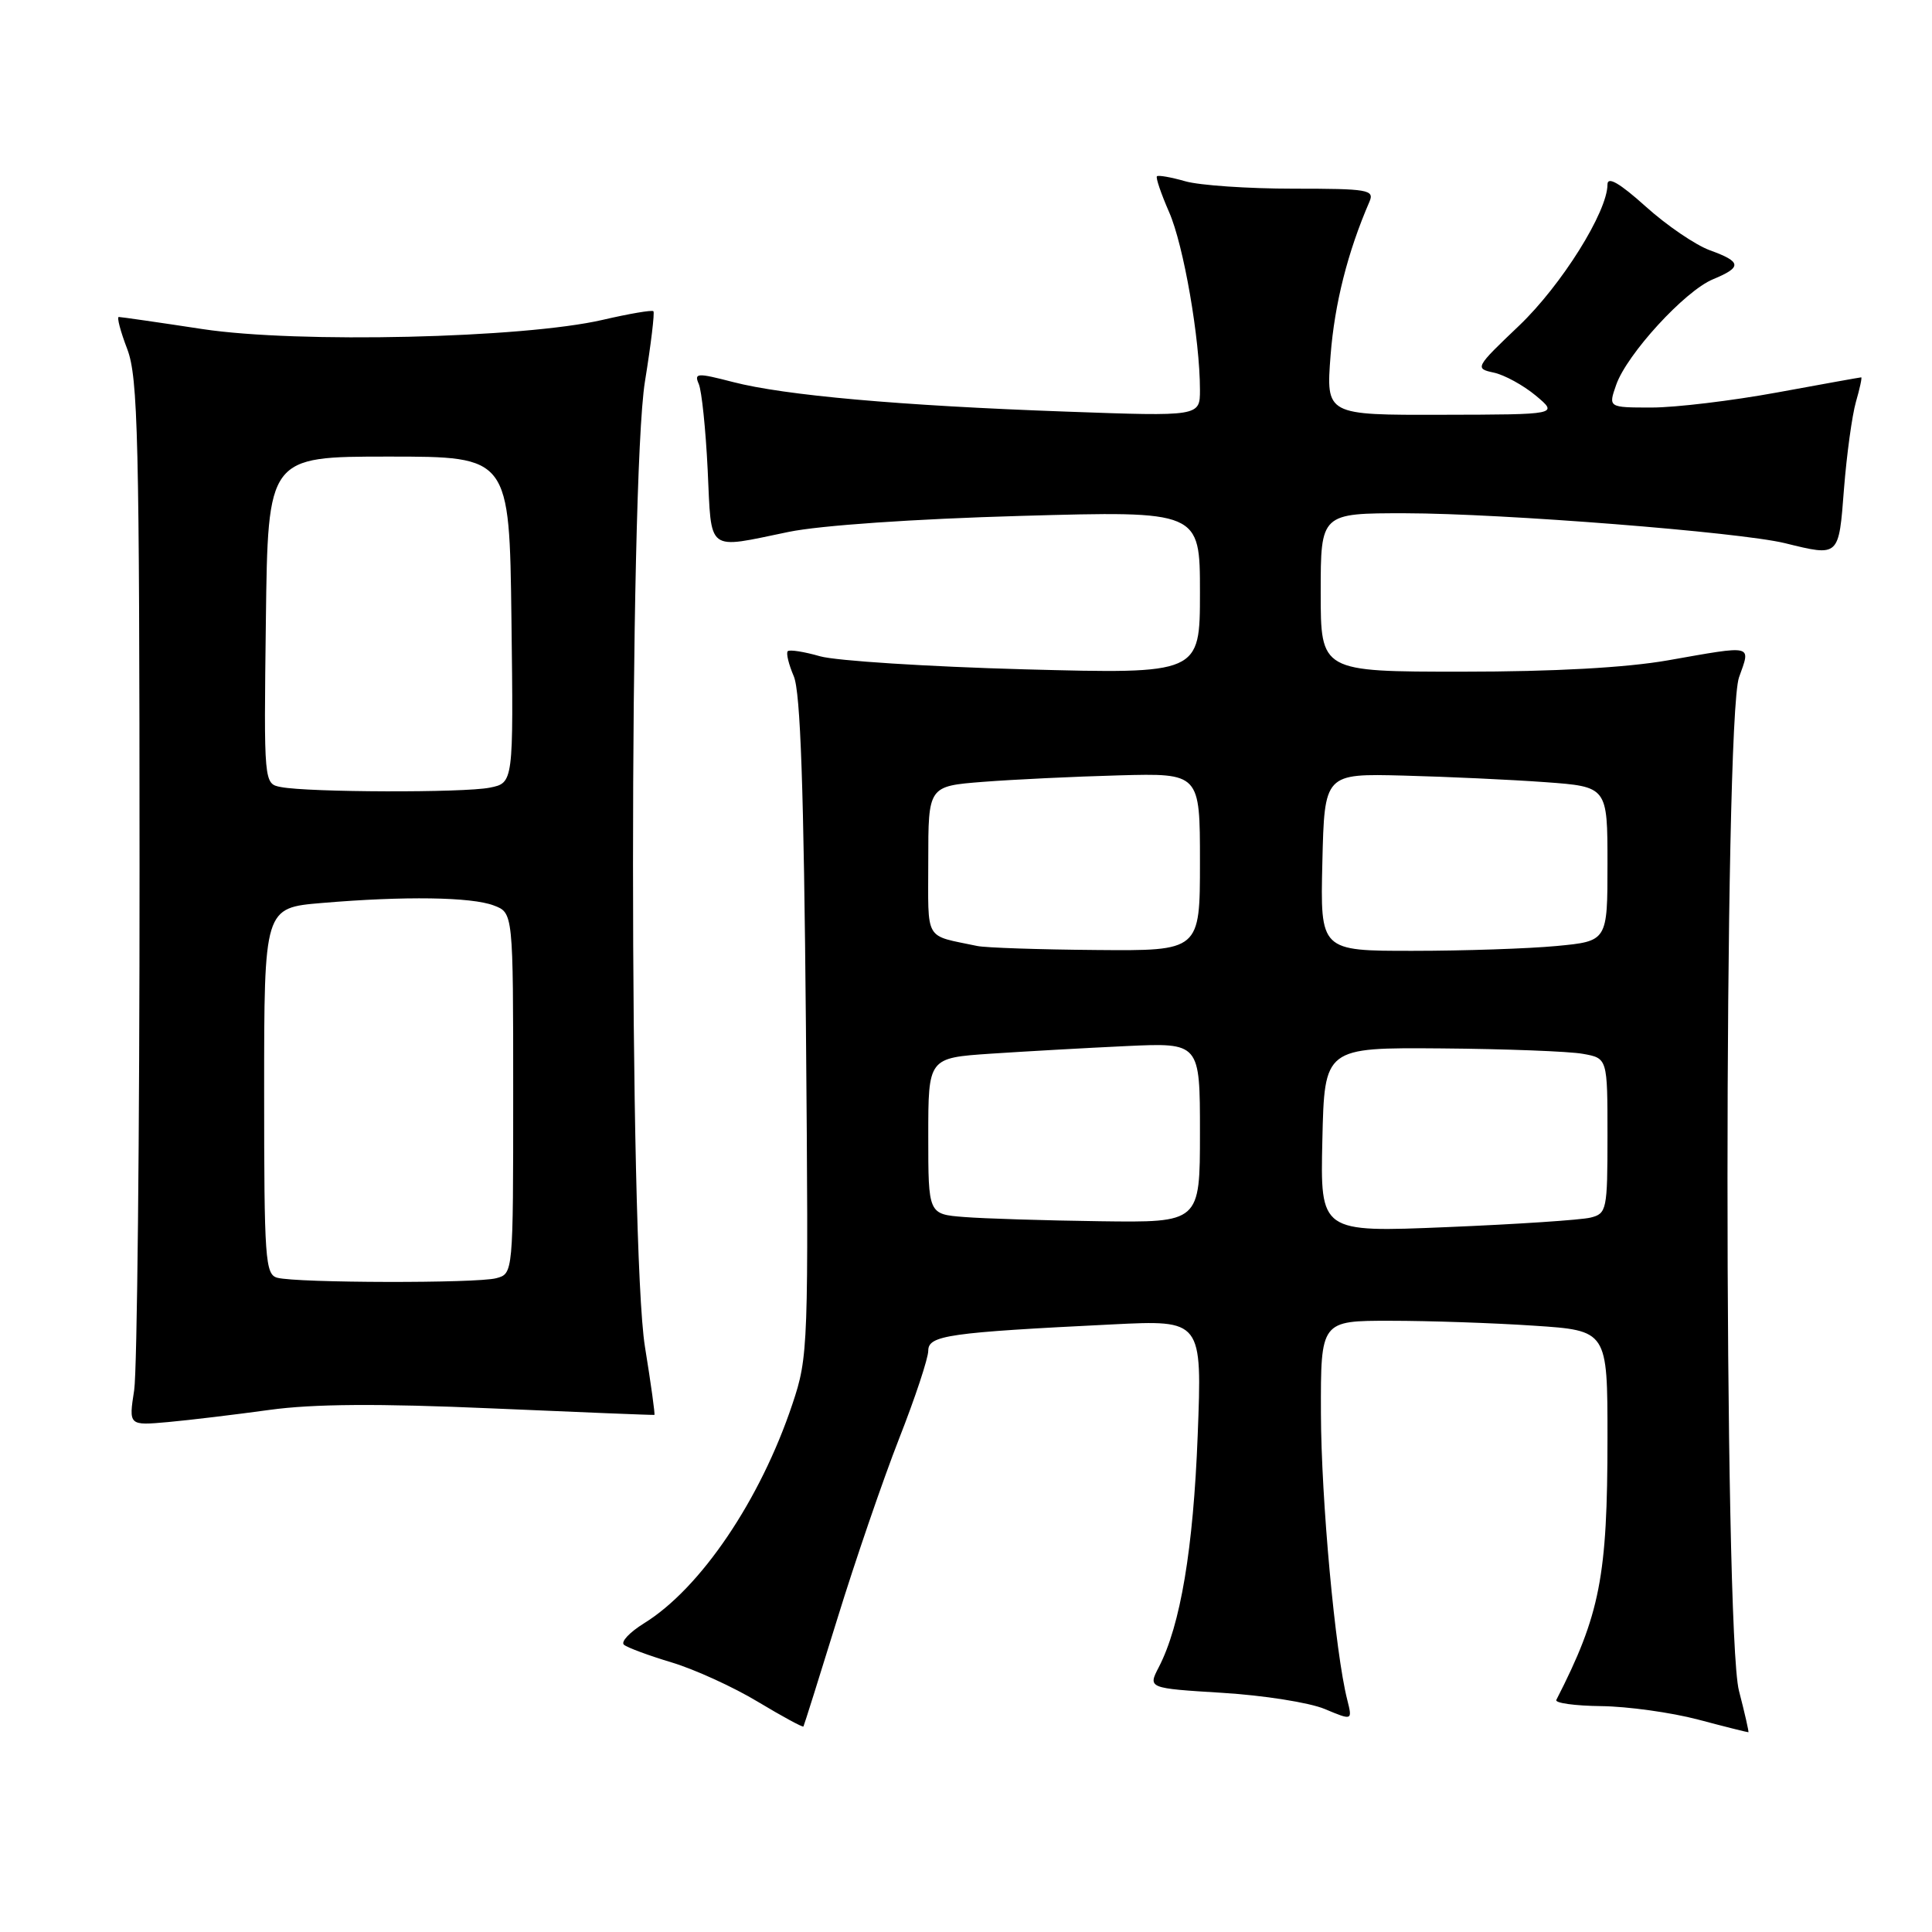 <?xml version="1.0" encoding="UTF-8" standalone="no"?>
<!DOCTYPE svg PUBLIC "-//W3C//DTD SVG 1.1//EN" "http://www.w3.org/Graphics/SVG/1.1/DTD/svg11.dtd" >
<svg xmlns="http://www.w3.org/2000/svg" xmlns:xlink="http://www.w3.org/1999/xlink" version="1.1" viewBox="0 0 256 256">
 <g >
 <path fill="currentColor"
d=" M 230.42 224.03 C 228.39 216.23 228.40 95.42 230.43 89.75 C 231.99 85.36 232.49 85.48 221.00 87.50 C 215.47 88.47 205.94 89.00 193.75 89.00 C 175.00 89.00 175.00 89.00 175.00 78.50 C 175.00 68.00 175.00 68.00 186.25 68.01 C 199.07 68.03 230.51 70.51 236.50 71.97 C 243.75 73.75 243.64 73.85 244.34 64.75 C 244.70 60.21 245.41 55.04 245.92 53.25 C 246.44 51.46 246.75 50.00 246.62 50.00 C 246.49 50.00 241.49 50.90 235.50 52.00 C 229.51 53.10 222.02 54.00 218.86 54.00 C 213.10 54.00 213.10 54.00 214.15 51.00 C 215.57 46.93 223.25 38.55 226.97 37.01 C 230.86 35.40 230.79 34.69 226.56 33.16 C 224.67 32.47 220.84 29.87 218.06 27.36 C 214.60 24.25 213.00 23.33 213.00 24.44 C 213.00 28.06 206.91 37.79 201.28 43.16 C 195.48 48.68 195.40 48.83 197.92 49.37 C 199.34 49.67 201.85 51.05 203.50 52.42 C 206.50 54.93 206.50 54.93 191.10 54.96 C 175.70 55.00 175.70 55.00 176.31 47.07 C 176.84 40.24 178.58 33.37 181.45 26.75 C 182.15 25.14 181.32 25.00 171.35 25.00 C 165.38 25.00 158.94 24.56 157.06 24.02 C 155.17 23.48 153.48 23.18 153.30 23.36 C 153.12 23.54 153.85 25.67 154.91 28.10 C 156.84 32.48 159.00 44.95 159.00 51.66 C 159.00 55.18 159.00 55.18 141.25 54.54 C 119.20 53.75 103.95 52.39 97.12 50.62 C 92.37 49.39 91.95 49.41 92.59 50.88 C 92.98 51.77 93.51 56.89 93.77 62.25 C 94.30 73.36 93.50 72.75 104.50 70.48 C 108.67 69.62 121.11 68.76 135.25 68.36 C 159.00 67.69 159.00 67.69 159.00 78.50 C 159.00 89.31 159.00 89.31 135.75 88.69 C 122.96 88.34 110.77 87.56 108.66 86.96 C 106.54 86.35 104.62 86.05 104.38 86.29 C 104.14 86.53 104.50 88.02 105.18 89.61 C 106.07 91.70 106.51 104.50 106.79 136.04 C 107.15 178.50 107.11 179.75 105.00 186.04 C 100.76 198.74 92.82 210.48 85.33 215.10 C 83.42 216.29 82.22 217.56 82.68 217.94 C 83.13 218.32 85.99 219.38 89.03 220.29 C 92.07 221.21 97.20 223.55 100.43 225.50 C 103.66 227.44 106.37 228.91 106.46 228.77 C 106.55 228.62 108.57 222.20 110.95 214.50 C 113.32 206.80 117.01 196.06 119.13 190.64 C 121.26 185.22 123.00 179.97 123.00 178.97 C 123.00 176.94 125.71 176.56 147.40 175.49 C 159.29 174.90 159.29 174.90 158.70 190.20 C 158.12 205.23 156.42 215.36 153.55 220.90 C 152.10 223.70 152.10 223.70 161.97 224.31 C 167.40 224.64 173.50 225.60 175.53 226.45 C 179.21 227.99 179.21 227.99 178.52 225.24 C 176.92 218.98 175.06 198.68 175.03 187.25 C 175.00 175.00 175.00 175.00 184.25 175.01 C 189.34 175.01 197.89 175.30 203.25 175.66 C 213.00 176.30 213.00 176.30 213.00 190.51 C 213.00 208.92 212.02 213.92 206.22 225.25 C 206.01 225.66 208.68 226.03 212.17 226.07 C 215.65 226.11 221.43 226.91 225.00 227.85 C 228.57 228.80 231.58 229.55 231.67 229.53 C 231.76 229.51 231.20 227.04 230.42 224.03 Z  M 35.70 186.82 C 41.51 186.02 50.13 185.96 65.20 186.62 C 76.92 187.13 86.59 187.52 86.71 187.48 C 86.82 187.45 86.26 183.39 85.46 178.46 C 83.35 165.46 83.35 63.54 85.46 50.54 C 86.26 45.61 86.76 41.43 86.58 41.24 C 86.39 41.05 83.37 41.57 79.87 42.38 C 69.34 44.82 39.46 45.51 26.87 43.61 C 21.03 42.72 16.02 42.00 15.74 42.00 C 15.46 42.00 15.96 43.91 16.86 46.25 C 18.29 50.01 18.48 57.92 18.49 115.00 C 18.50 150.48 18.17 181.61 17.78 184.20 C 17.05 188.90 17.05 188.90 22.28 188.43 C 25.15 188.17 31.19 187.44 35.70 186.82 Z  M 175.22 151.05 C 175.50 138.80 175.50 138.80 191.00 138.92 C 199.53 138.99 207.96 139.31 209.75 139.64 C 213.00 140.22 213.00 140.22 213.00 150.50 C 213.00 160.33 212.90 160.81 210.75 161.34 C 209.51 161.65 200.95 162.22 191.72 162.60 C 174.94 163.30 174.94 163.30 175.22 151.05 Z  M 127.75 161.26 C 123.00 160.89 123.00 160.89 123.00 150.53 C 123.00 140.18 123.00 140.18 131.25 139.62 C 135.79 139.32 143.89 138.86 149.25 138.61 C 159.00 138.16 159.00 138.16 159.00 150.08 C 159.00 162.00 159.00 162.00 145.75 161.82 C 138.46 161.72 130.36 161.47 127.75 161.26 Z  M 129.50 125.35 C 122.37 123.84 123.00 124.93 123.00 114.07 C 123.00 104.17 123.00 104.17 130.25 103.60 C 134.24 103.29 142.34 102.90 148.25 102.74 C 159.00 102.45 159.00 102.45 159.00 114.22 C 159.00 126.00 159.00 126.00 145.25 125.88 C 137.69 125.82 130.60 125.58 129.50 125.35 Z  M 175.22 114.25 C 175.50 102.50 175.50 102.50 186.00 102.77 C 191.78 102.92 200.21 103.31 204.75 103.64 C 213.00 104.24 213.00 104.24 213.00 114.47 C 213.00 124.71 213.00 124.71 206.25 125.35 C 202.54 125.70 193.97 125.99 187.22 125.99 C 174.94 126.00 174.94 126.00 175.22 114.25 Z  M 36.75 169.31 C 35.14 168.89 35.00 166.86 35.00 144.57 C 35.00 120.29 35.00 120.29 42.65 119.65 C 53.61 118.72 62.47 118.85 65.43 119.98 C 68.00 120.95 68.00 120.95 68.00 144.86 C 68.00 168.77 68.00 168.77 65.75 169.37 C 63.19 170.06 39.41 170.01 36.75 169.31 Z  M 37.23 104.29 C 34.96 103.86 34.96 103.86 35.23 82.18 C 35.50 60.50 35.50 60.50 51.50 60.50 C 67.50 60.50 67.50 60.50 67.77 82.12 C 68.04 103.74 68.04 103.74 64.89 104.37 C 61.47 105.06 40.90 105.00 37.23 104.29 Z "/>
</g>
</svg>
